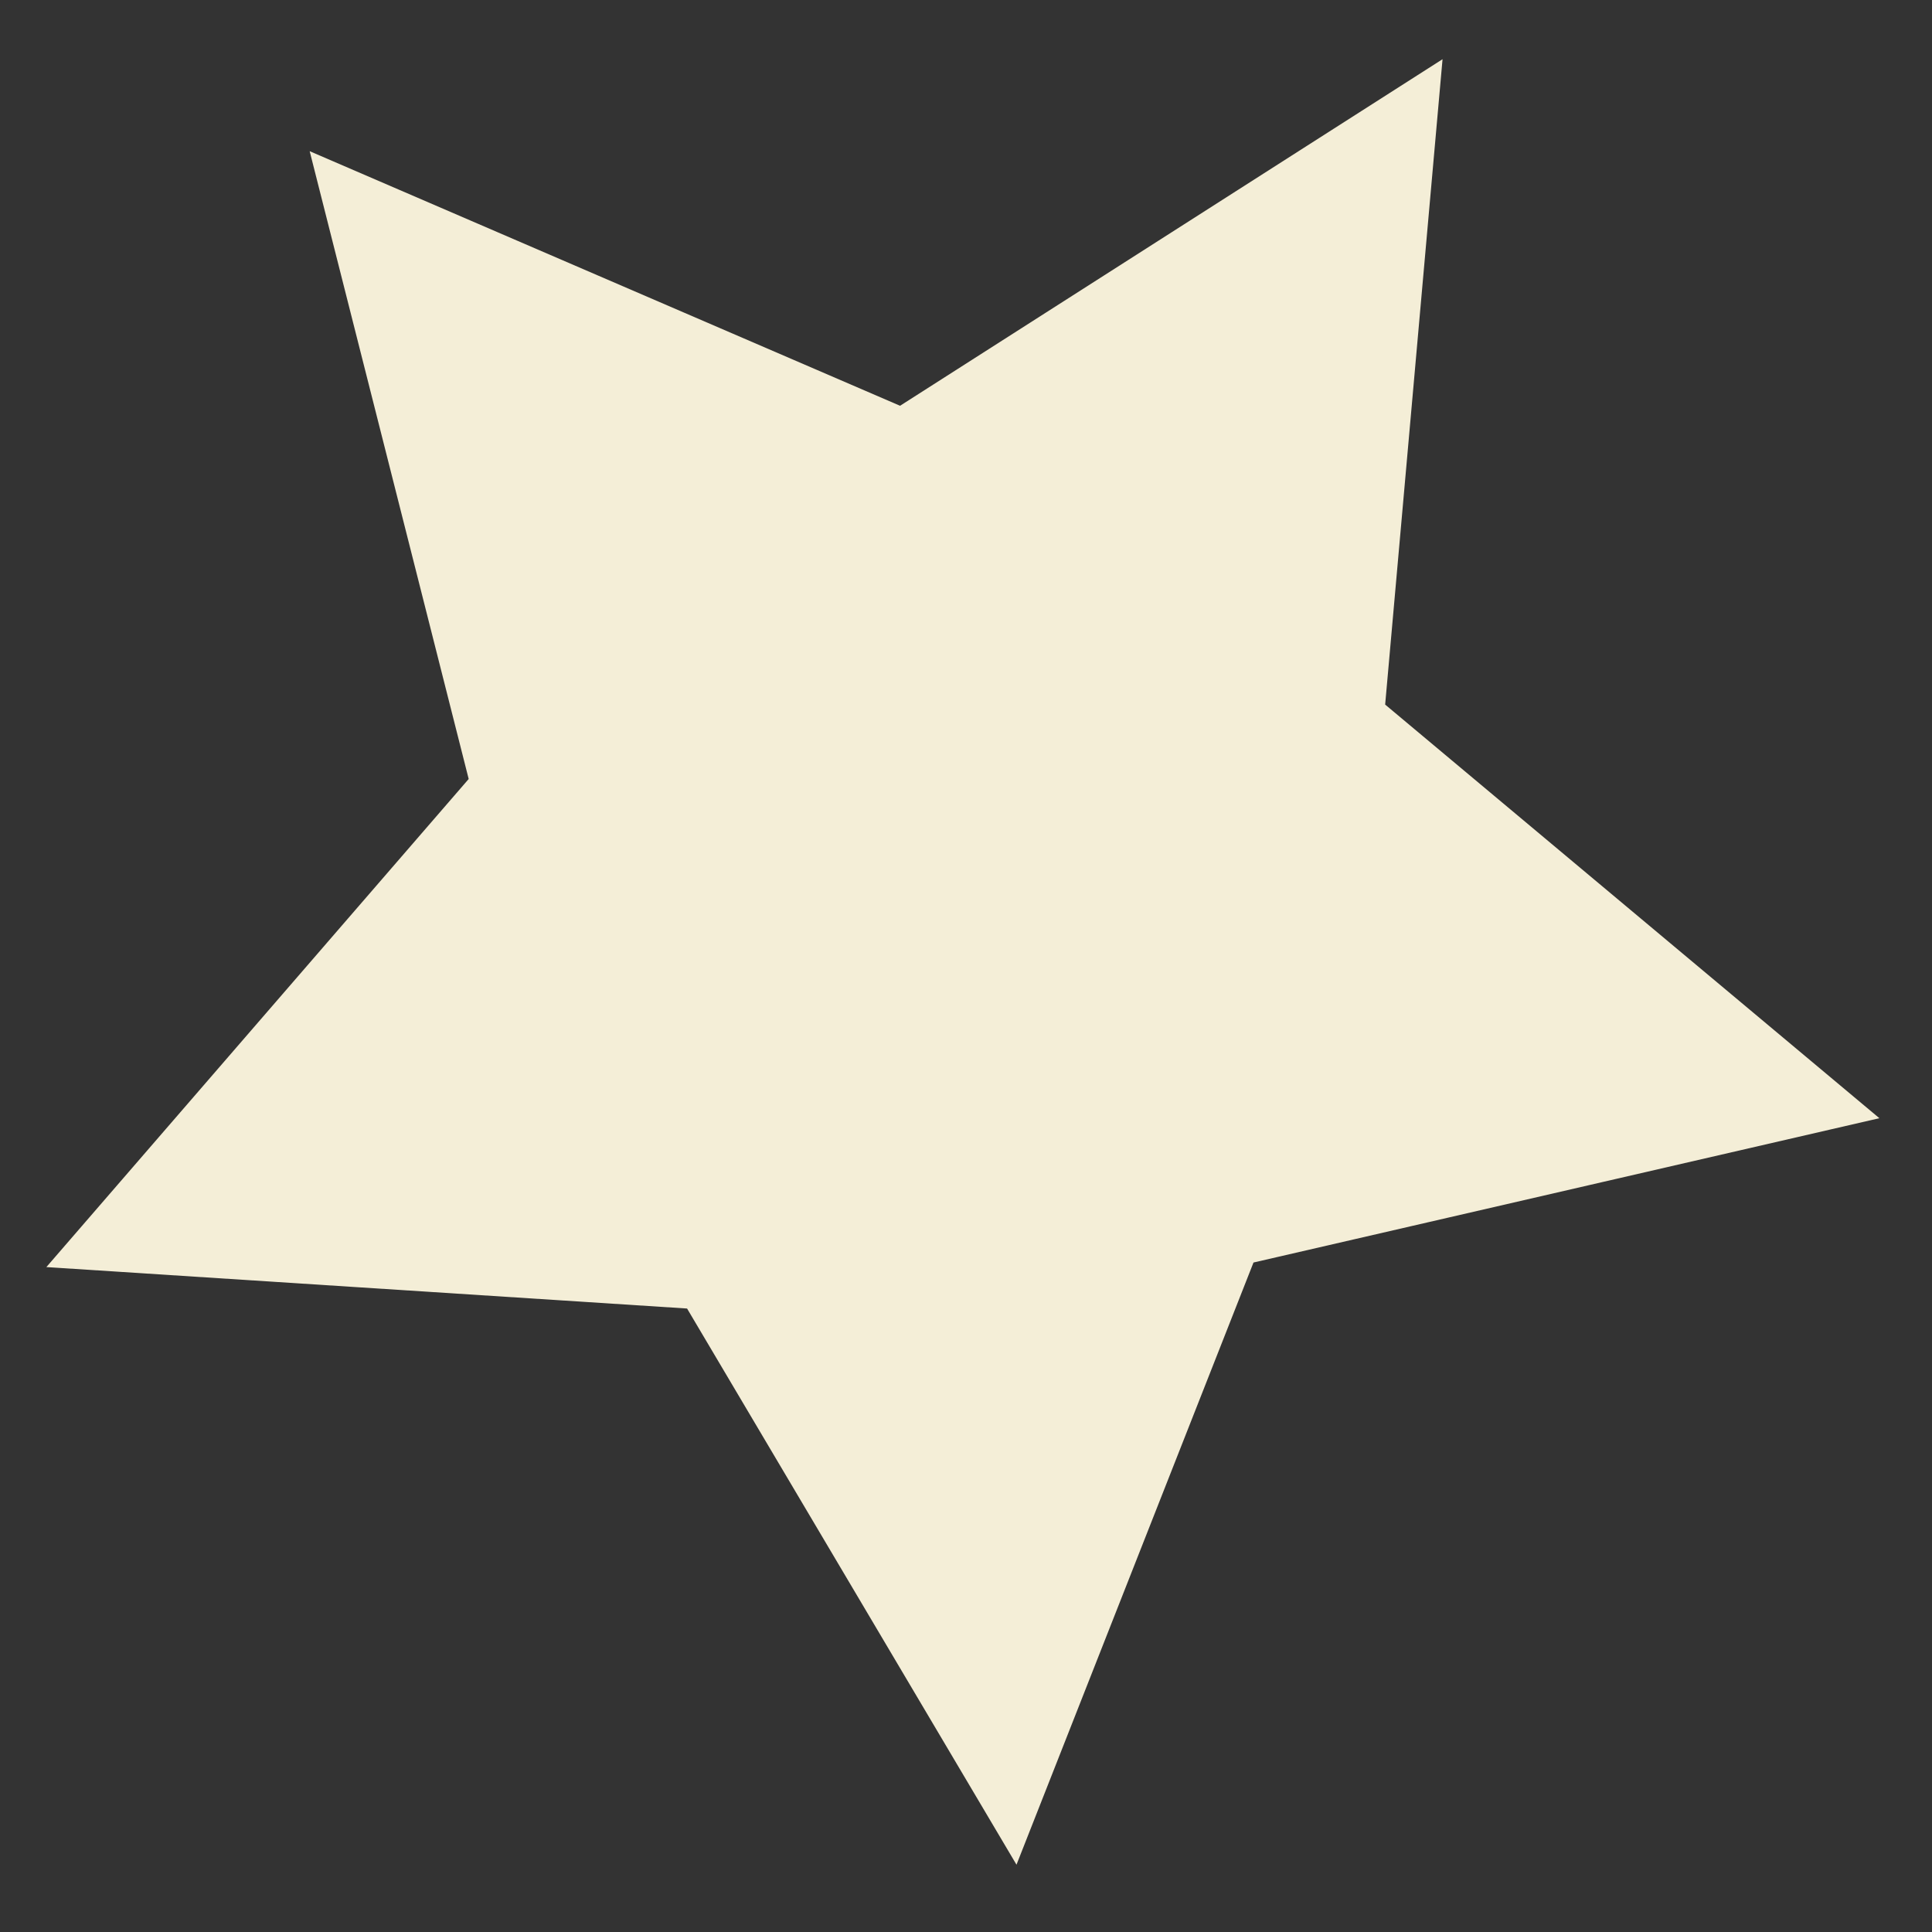 <?xml version="1.0" encoding="UTF-8" standalone="no"?>
<!-- Created with Inkscape (http://www.inkscape.org/) -->

<svg
   xmlns:dc="http://purl.org/dc/elements/1.1/"
   xmlns:cc="http://creativecommons.org/ns#"
   xmlns:rdf="http://www.w3.org/1999/02/22-rdf-syntax-ns#"
   xmlns:svg="http://www.w3.org/2000/svg"
   xmlns="http://www.w3.org/2000/svg"
   xmlns:sodipodi="http://sodipodi.sourceforge.net/DTD/sodipodi-0.dtd"
   xmlns:inkscape="http://www.inkscape.org/namespaces/inkscape"
   width="100"
   height="100"
   viewBox="0 0 26.458 26.458"
   version="1.1"
   id="svg8"
   inkscape:version="0.92.1 r15371"
   sodipodi:docname="star4.svg">
  <rect x="0" y="0" width="26.458" height="26.458" fill="#333333" stroke="none"/>
  <defs
     id="defs2" />
  <sodipodi:namedview
     id="base"
     pagecolor="#ffffff"
     bordercolor="#666666"
     borderopacity="1.0"
     inkscape:pageopacity="0.0"
     inkscape:pageshadow="2"
     inkscape:zoom="4"
     inkscape:cx="8.25"
     inkscape:cy="35.295405"
     inkscape:document-units="mm"
     inkscape:current-layer="layer1"
     showgrid="true"
     units="px"
     objecttolerance="20"
     inkscape:window-width="1233"
     inkscape:window-height="1182"
     inkscape:window-x="388"
     inkscape:window-y="284"
     inkscape:window-maximized="0">
    <inkscape:grid
       type="xygrid"
       id="grid4489" />
  </sodipodi:namedview>
  <g
     inkscape:label="Layer 1"
     inkscape:groupmode="layer"
     id="layer1"
     transform="translate(0,-270.542)">
    <path
       sodipodi:type="star"
       style="fill:#f4eed7;fill-opacity:1;stroke:#f4eed7;stroke-width:1.323;stroke-miterlimit:4;stroke-dasharray:none;stroke-opacity:1"
       id="path5040"
       sodipodi:sides="5"
       sodipodi:cx="12.7"
       sodipodi:cy="282.5802"
       sodipodi:r1="12.196689"
       sodipodi:r2="6.0983443"
       sodipodi:arg1="-2.2794226"
       sodipodi:arg2="-1.6511041"
       inkscape:flatsided="false"
       inkscape:rounded="0"
       inkscape:randomized="0"
       d="m 4.763,273.32 7.448,3.182 6.844,-4.332 -0.724,8.067 6.235,5.17 -7.896,1.804 -2.99,7.527 -4.156,-6.952 -8.083,-0.518 5.328,-6.101 z"
       inkscape:transform-center-x="-0.29251802"
       inkscape:transform-center-y="0.85273663"
       transform="matrix(0.967,0,0,0.976,0.576,6.96)" />
  </g>
</svg>
